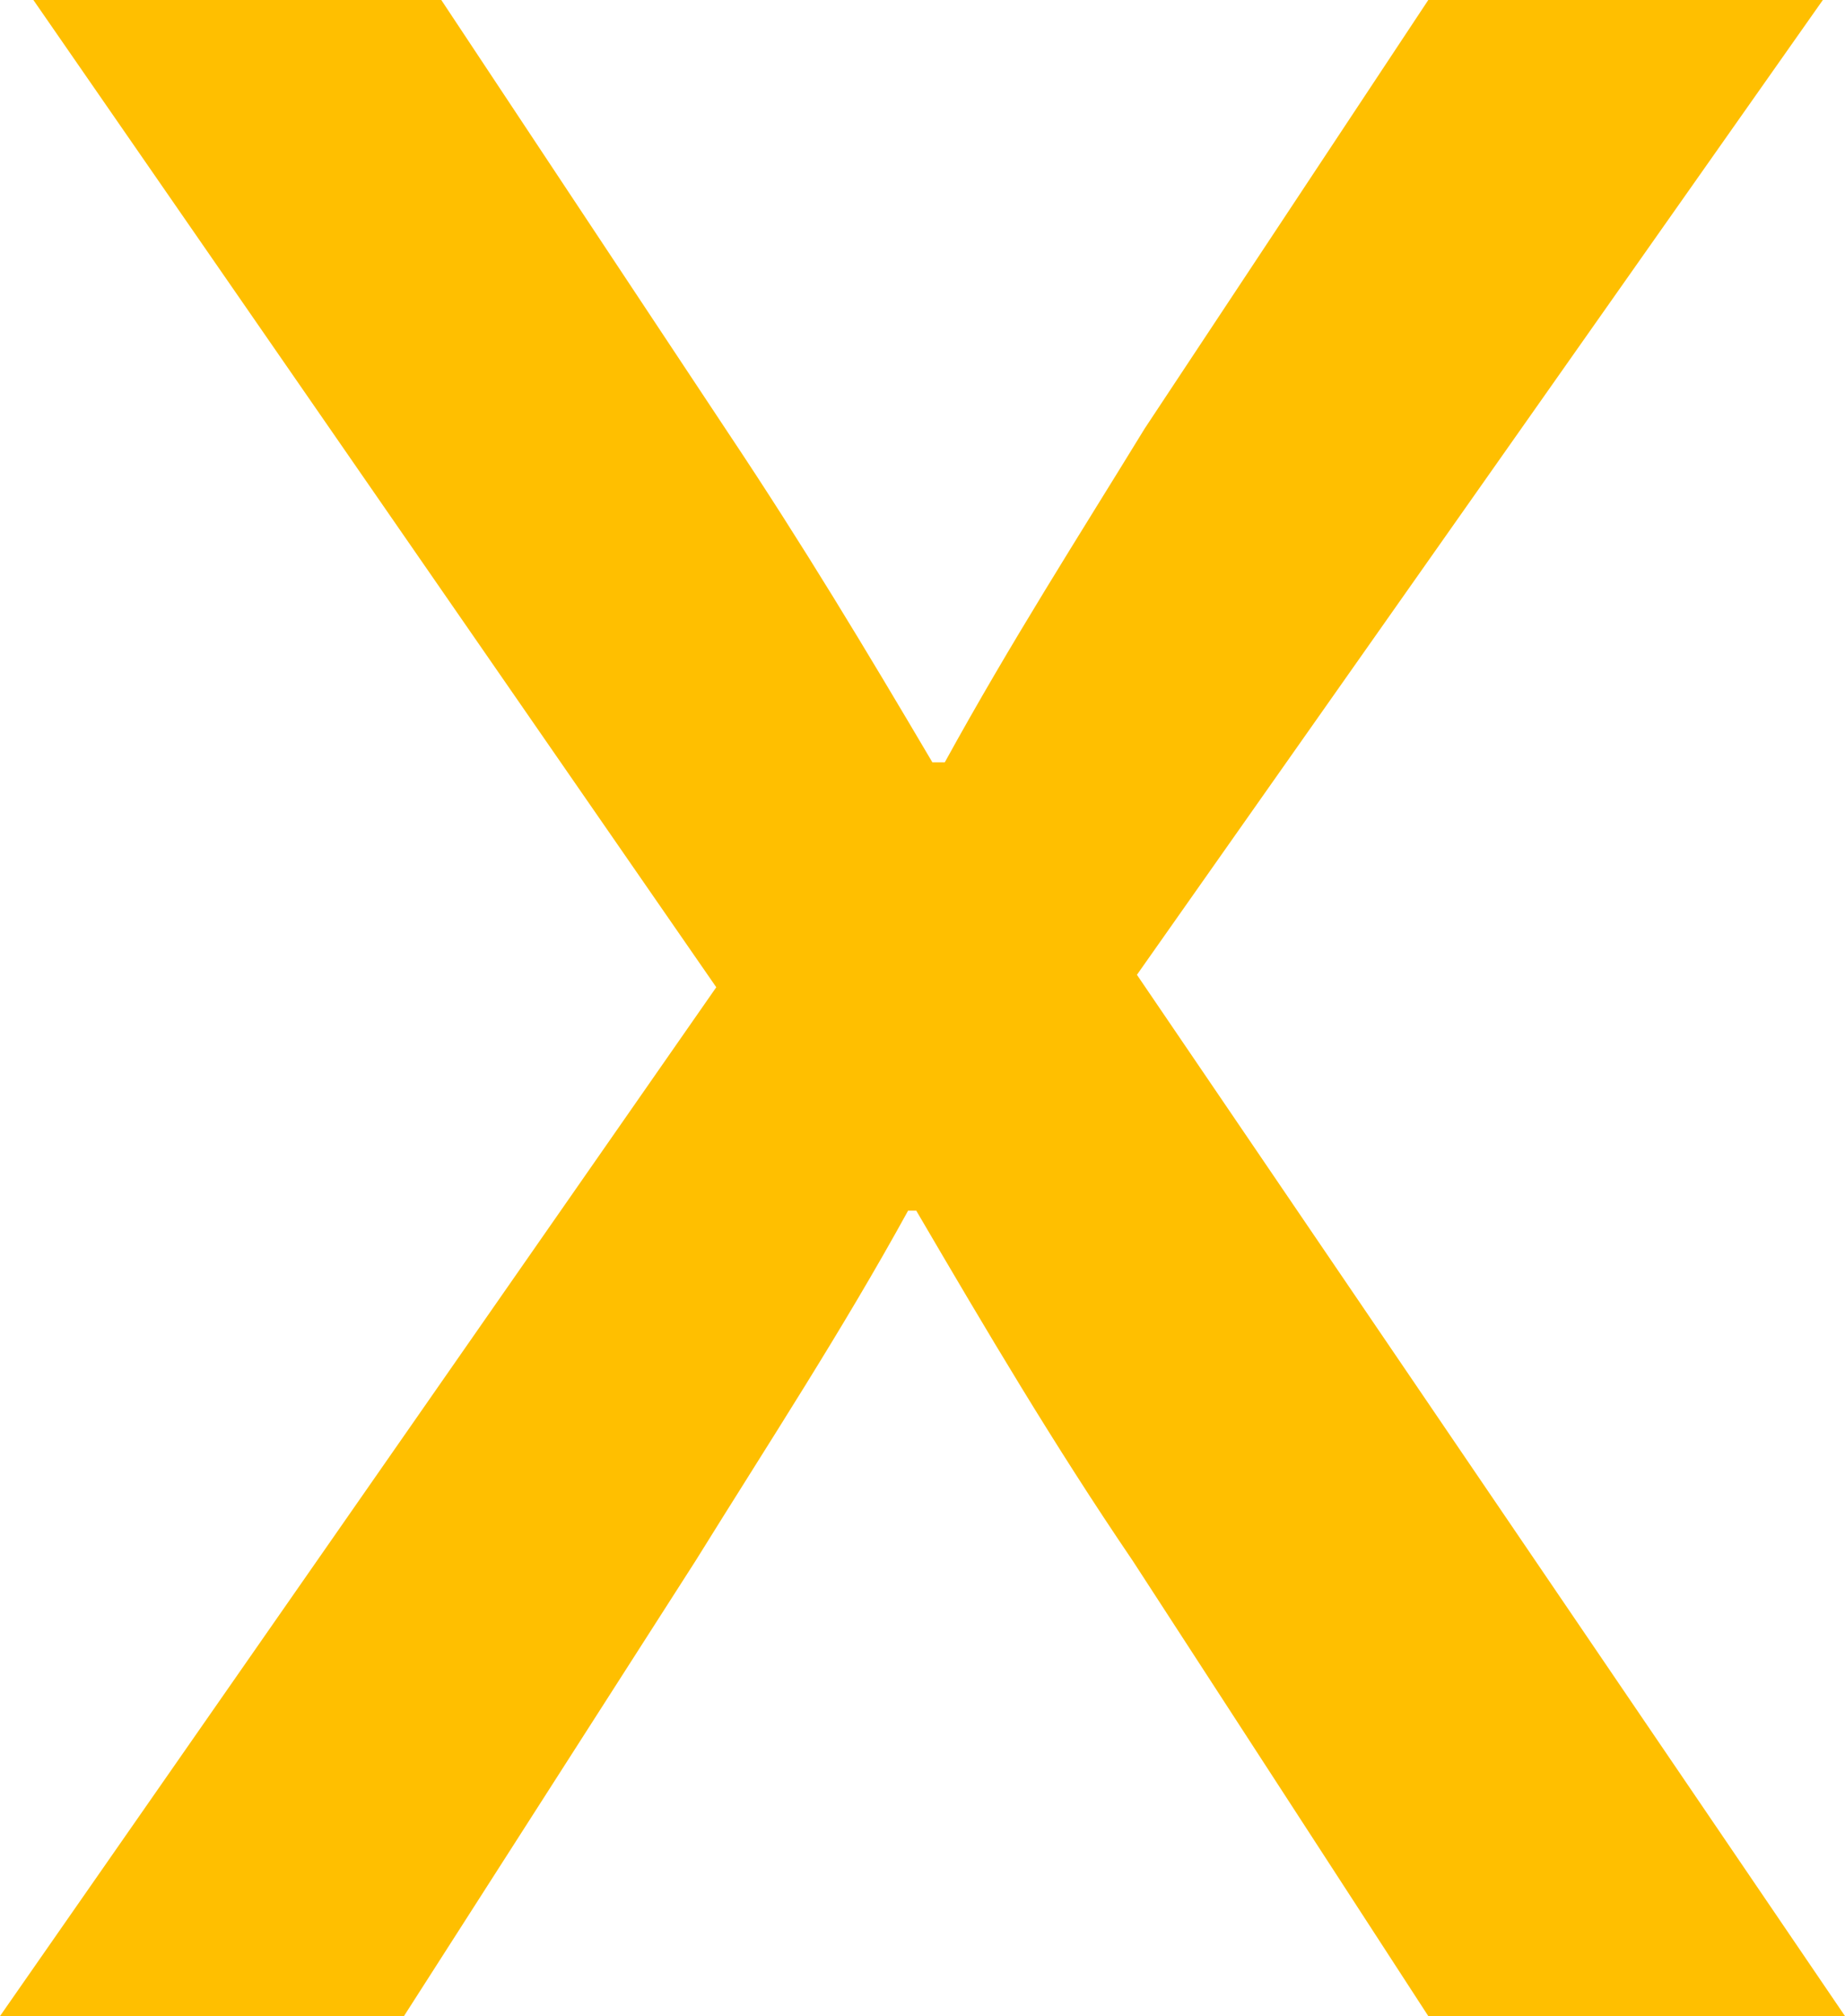 <svg xmlns="http://www.w3.org/2000/svg" viewBox="0 0 60.79 66.41"><title>Asset 5</title><g id="Layer_2" data-name="Layer 2"><g id="Layer_1-2" data-name="Layer 1"><path d="M14.54,0,24,14.27c2.47,3.7,4.53,7.13,6.72,10.84h.41c2.2-4,4.39-7.41,6.59-11L47.06,0h13L37.46,32.11l23.33,34.3H47.06l-9.74-15c-2.61-3.84-4.8-7.55-7.13-11.53h-.27c-2.2,4-4.53,7.55-7,11.53l-9.61,15H0L23.6,32.52,1.1,0Z" style="fill:#ffbf00"/></g></g></svg>